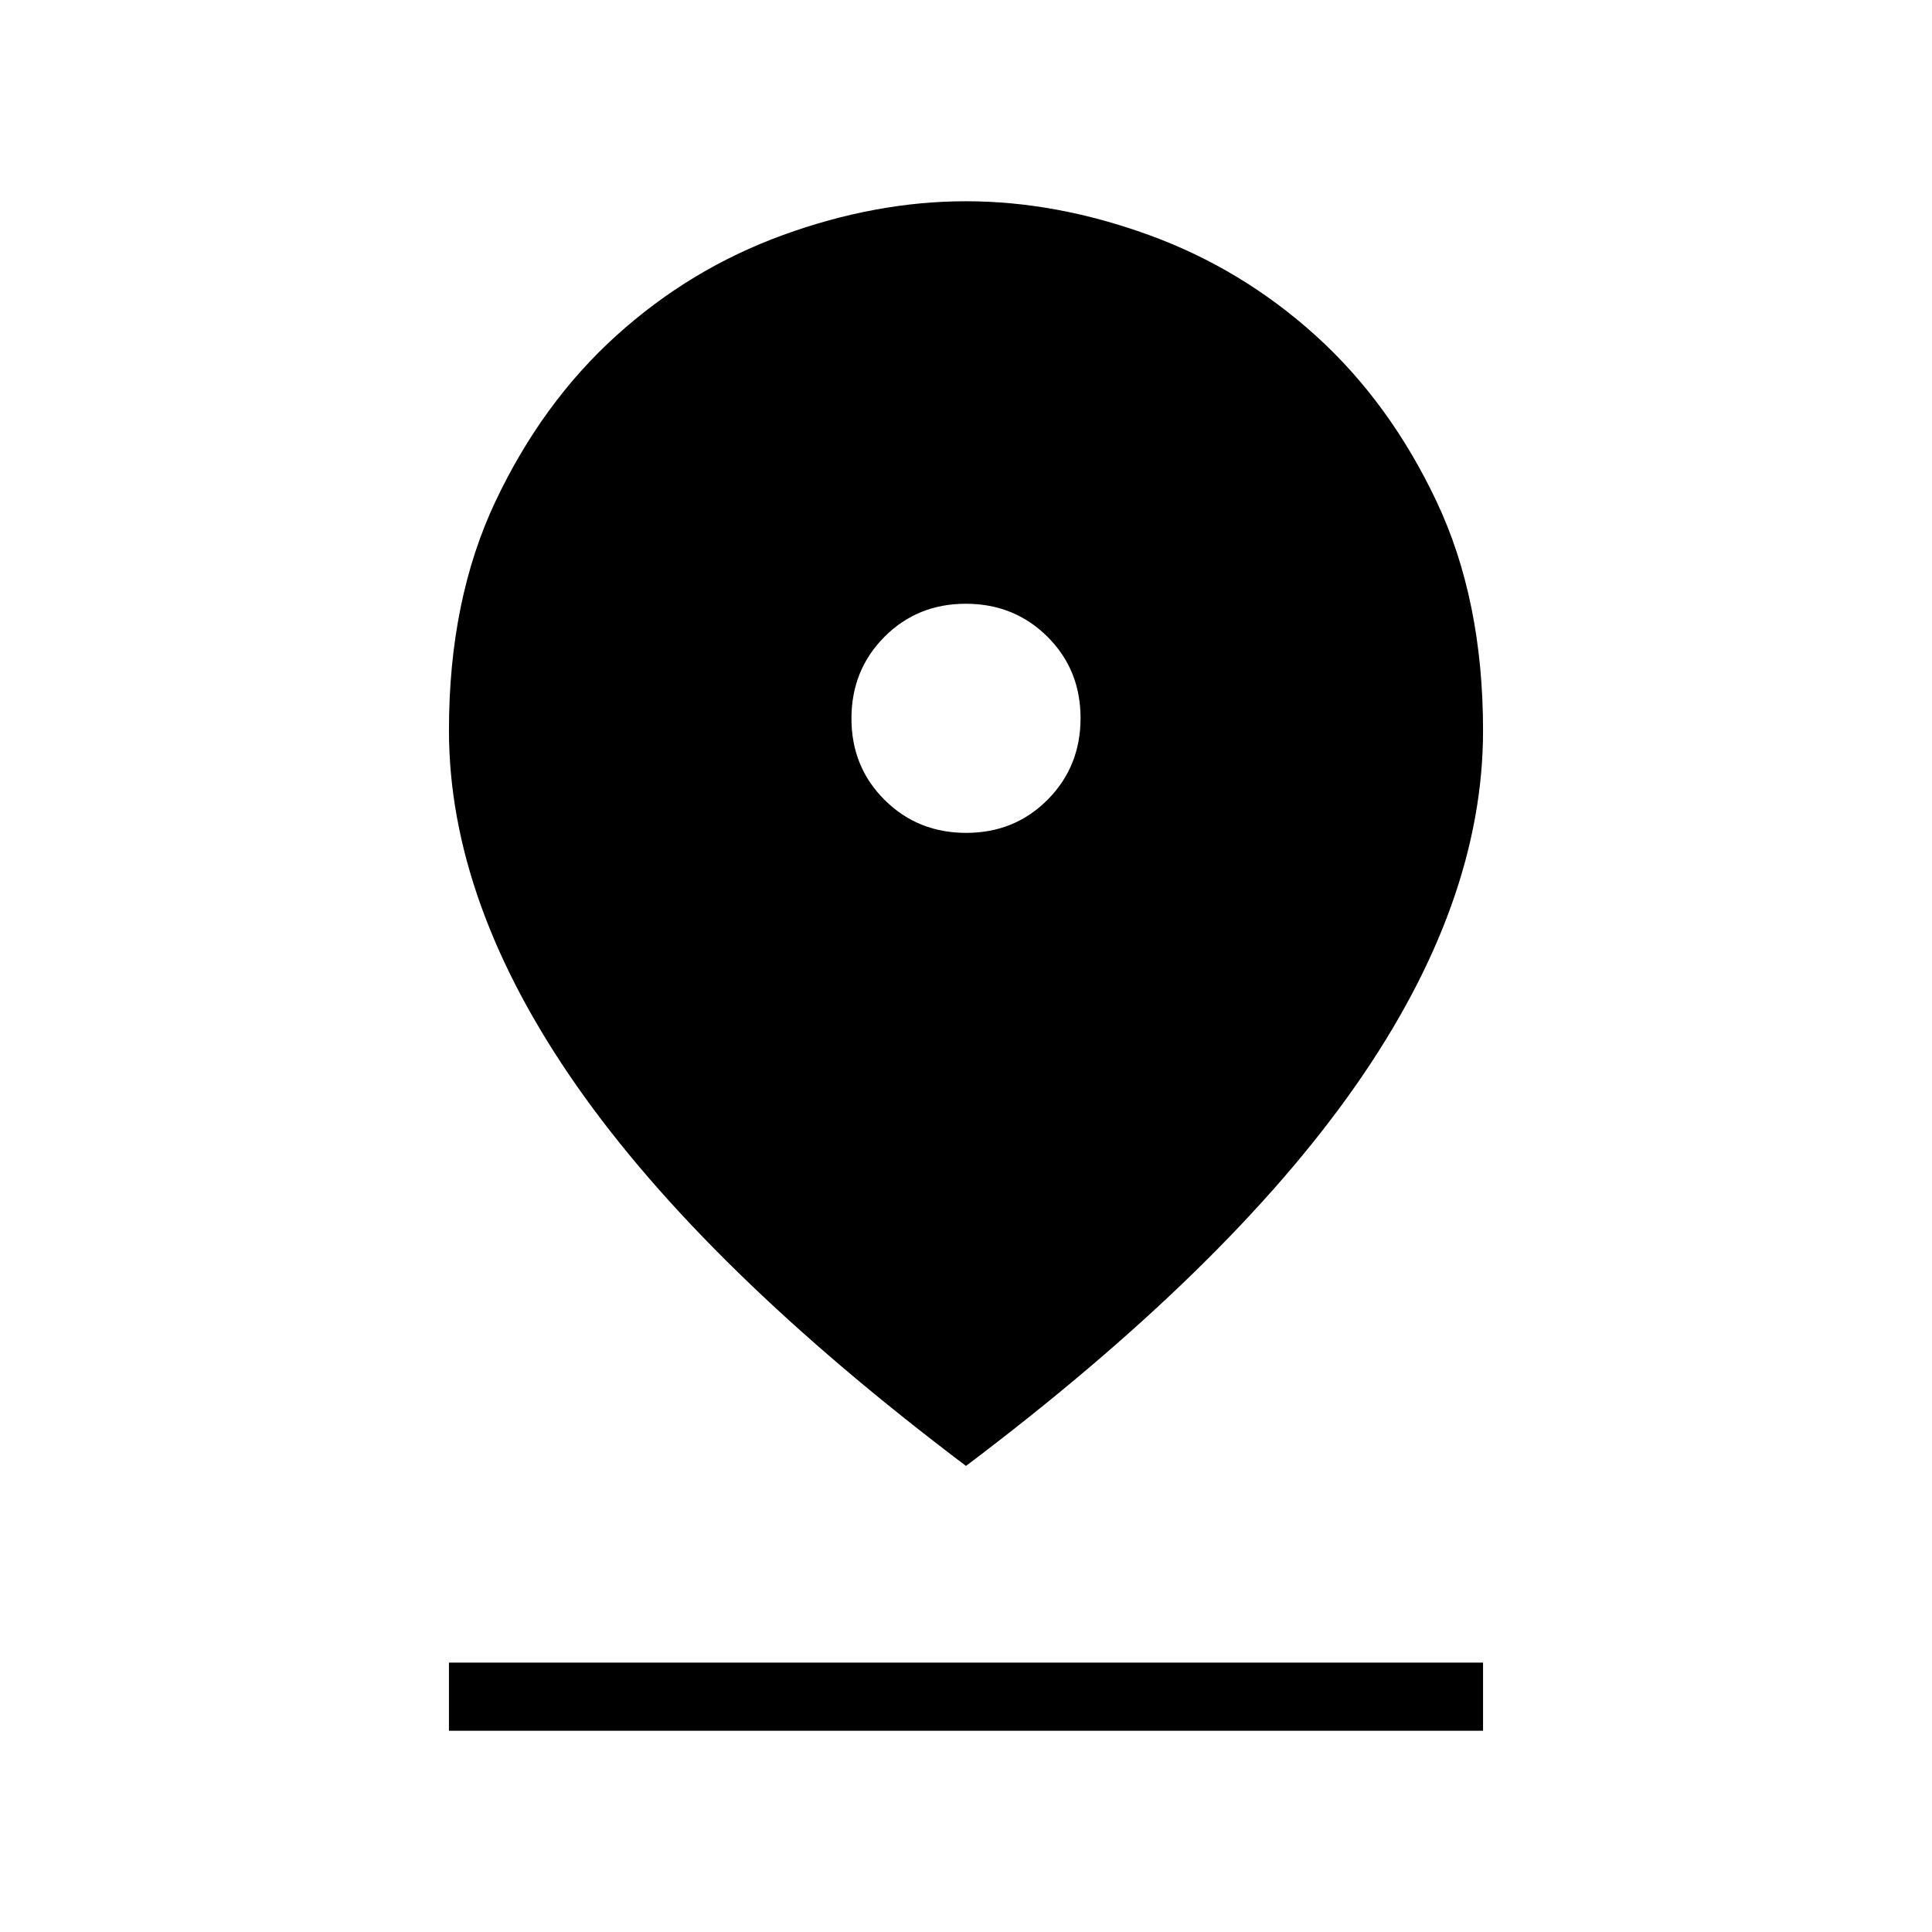 <svg xmlns="http://www.w3.org/2000/svg" height="40" viewBox="0 -960 960 960" width="40"><path d="M480-231.59q-129.87-97.95-193.4-188.8-63.52-90.85-63.52-176.75 0-64.88 23.16-113.82 23.17-48.94 59.94-82.22 36.77-33.28 82.92-50.05Q435.25-860 479.99-860q44.73 0 90.9 16.77 46.16 16.77 82.93 50.05 36.77 33.28 59.94 82.24 23.16 48.96 23.16 113.94 0 86.03-63.52 176.74-63.53 90.72-193.4 188.67Zm.1-314.56q24.08 0 40.45-16.48 16.37-16.47 16.37-40.55t-16.47-40.45Q503.98-660 479.9-660t-40.45 16.47q-16.37 16.47-16.37 40.55t16.47 40.45q16.47 16.38 40.55 16.38ZM223.08-100v-33.85h513.84V-100H223.08Z"/></svg>